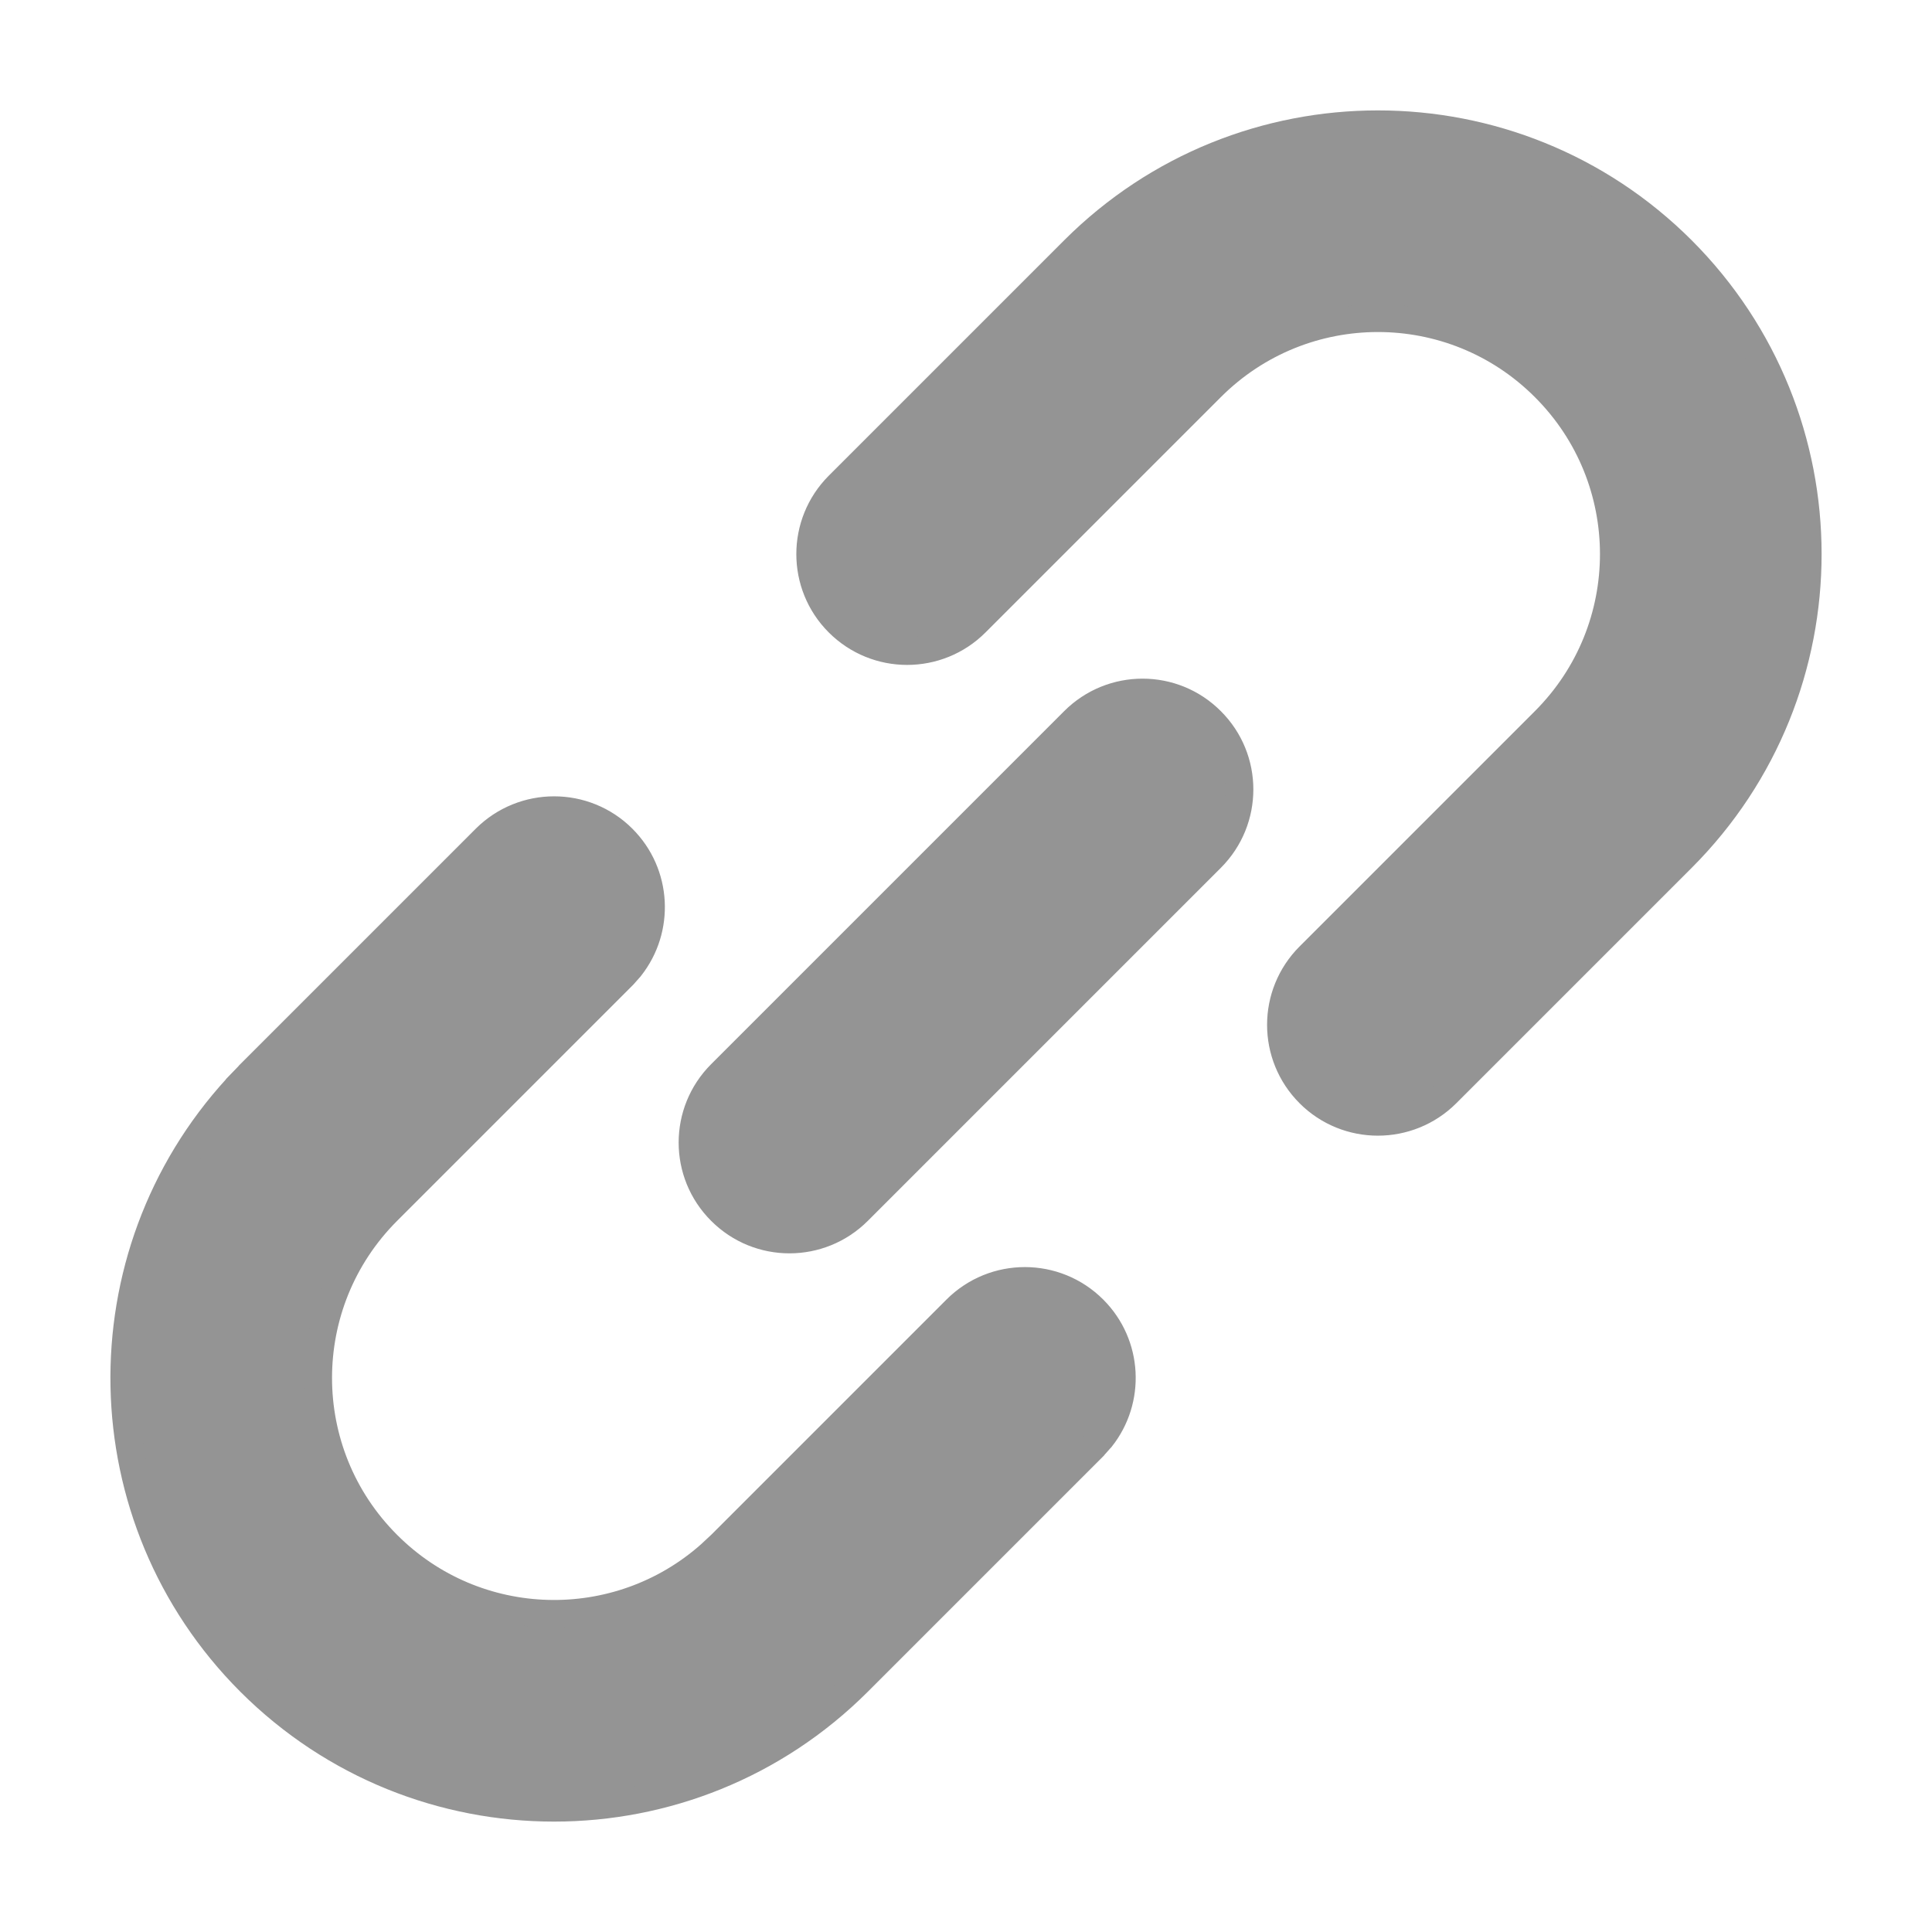 <svg width="14" height="14" viewBox="0 0 14 14" fill="none" xmlns="http://www.w3.org/2000/svg">
<path d="M1.812 7.782L1.812 7.782L1.811 7.784L1.72 7.878L1.72 7.878L1.719 7.88C0.597 9.102 0.628 11.003 1.812 12.188C3.029 13.404 5.001 13.404 6.218 12.188L7.924 10.482L7.924 10.482L7.927 10.478L7.974 10.425L7.974 10.425L7.978 10.421C8.197 10.145 8.179 9.743 7.924 9.488C7.649 9.213 7.204 9.213 6.929 9.488L5.225 11.192L5.149 11.263C4.478 11.86 3.45 11.837 2.807 11.193C2.139 10.526 2.139 9.444 2.807 8.776L4.512 7.071L4.512 7.071L4.516 7.067L4.563 7.014L4.563 7.014L4.567 7.009C4.785 6.733 4.767 6.331 4.512 6.076C4.238 5.802 3.793 5.802 3.518 6.076L1.812 7.782ZM12.188 1.812C10.971 0.596 8.999 0.596 7.782 1.812L6.076 3.518C5.802 3.793 5.802 4.238 6.076 4.512C6.351 4.787 6.796 4.787 7.071 4.512L8.776 2.807C9.444 2.139 10.526 2.139 11.193 2.807C11.861 3.474 11.861 4.556 11.193 5.224L9.488 6.929C9.213 7.204 9.213 7.649 9.488 7.924C9.762 8.198 10.207 8.198 10.482 7.924L12.188 6.218C13.404 5.001 13.404 3.029 12.188 1.812ZM8.776 5.224C8.502 4.949 8.057 4.949 7.782 5.224L5.224 7.782C4.949 8.057 4.949 8.502 5.224 8.776C5.498 9.051 5.943 9.051 6.218 8.776L8.776 6.218C9.051 5.943 9.051 5.498 8.776 5.224Z" fill="#949494" stroke="#949494" stroke-width="0.2"/>
</svg>
